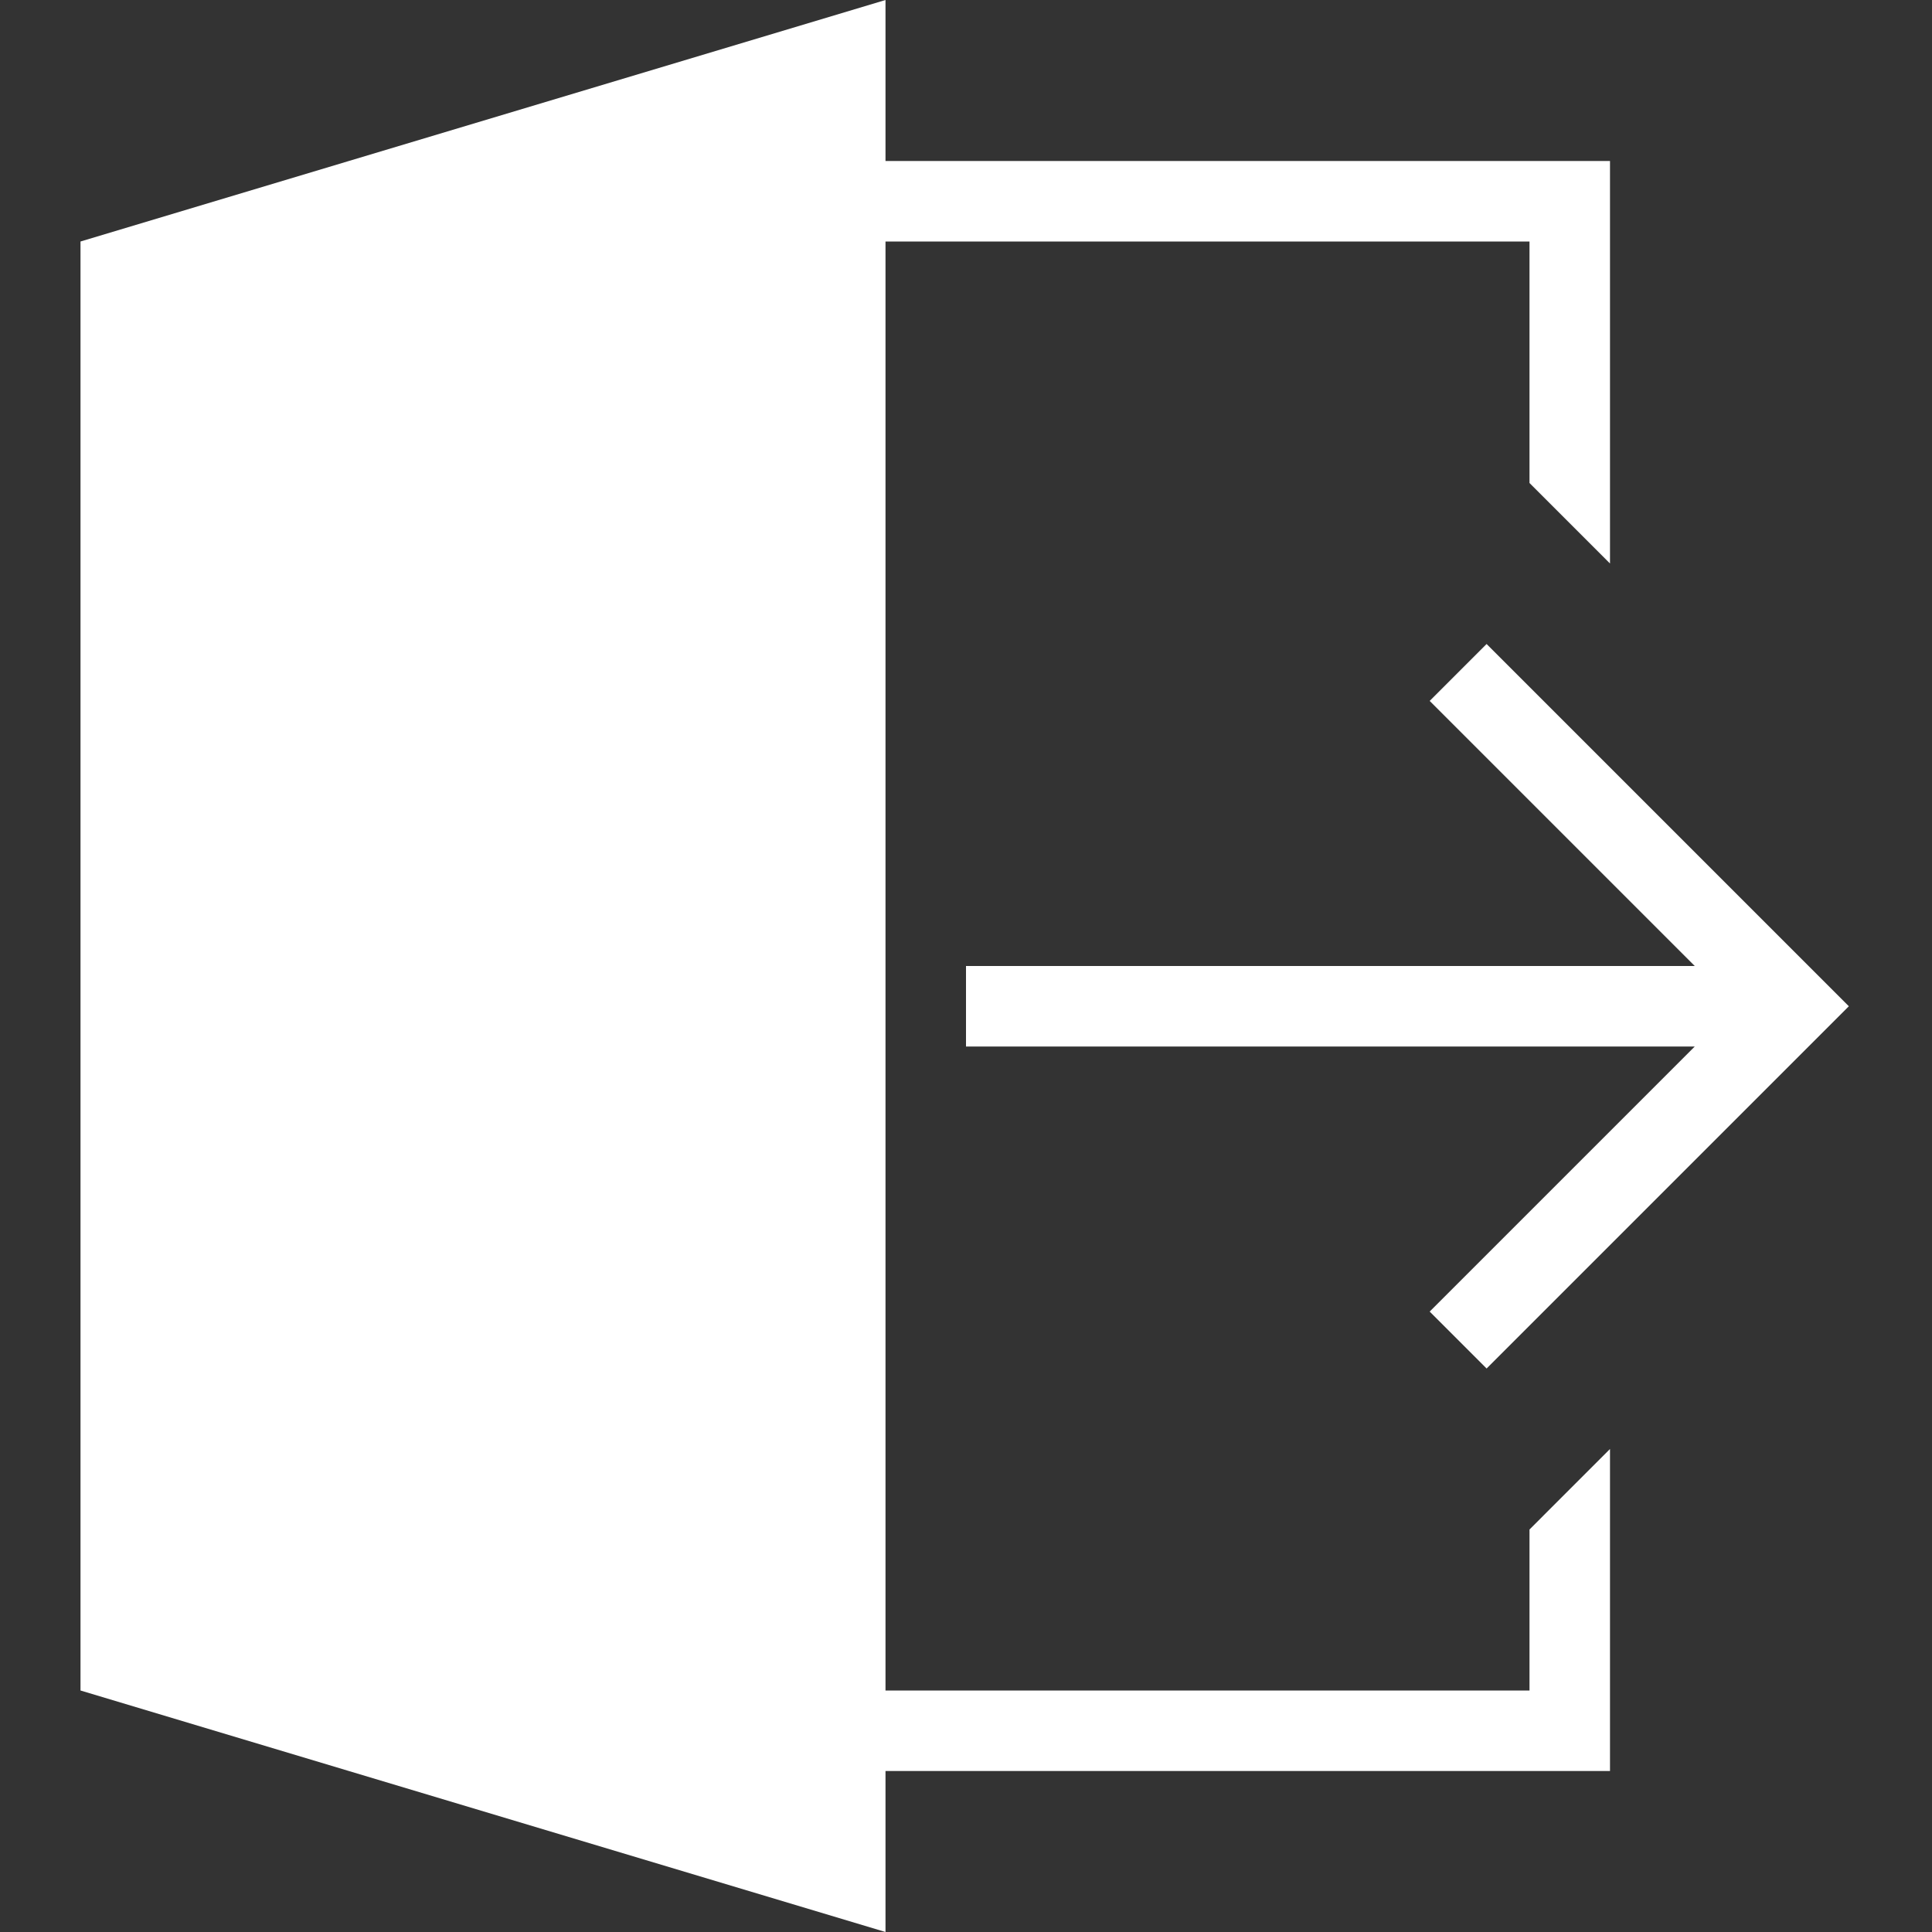 <svg width="24" height="24" viewBox="0 0 24 24" fill="none" xmlns="http://www.w3.org/2000/svg">
<rect x="0" y="0" width="24" height="24" fill="#333333" stroke="none"/>
<g id="iconmonstr-door-6 1">
<path id="Vector" fill-rule="evenodd" clip-rule="evenodd" d="M11 21H19V19L20 18V22H11V24L1 21V3L11 0V2H20V7L19 6V3H11V21ZM21.053 12L17.76 8.707L18.467 8L22.967 12.5L18.467 17L17.76 16.293L21.053 13H12V12H21.053Z" fill="white"/>
</g>
</svg>
